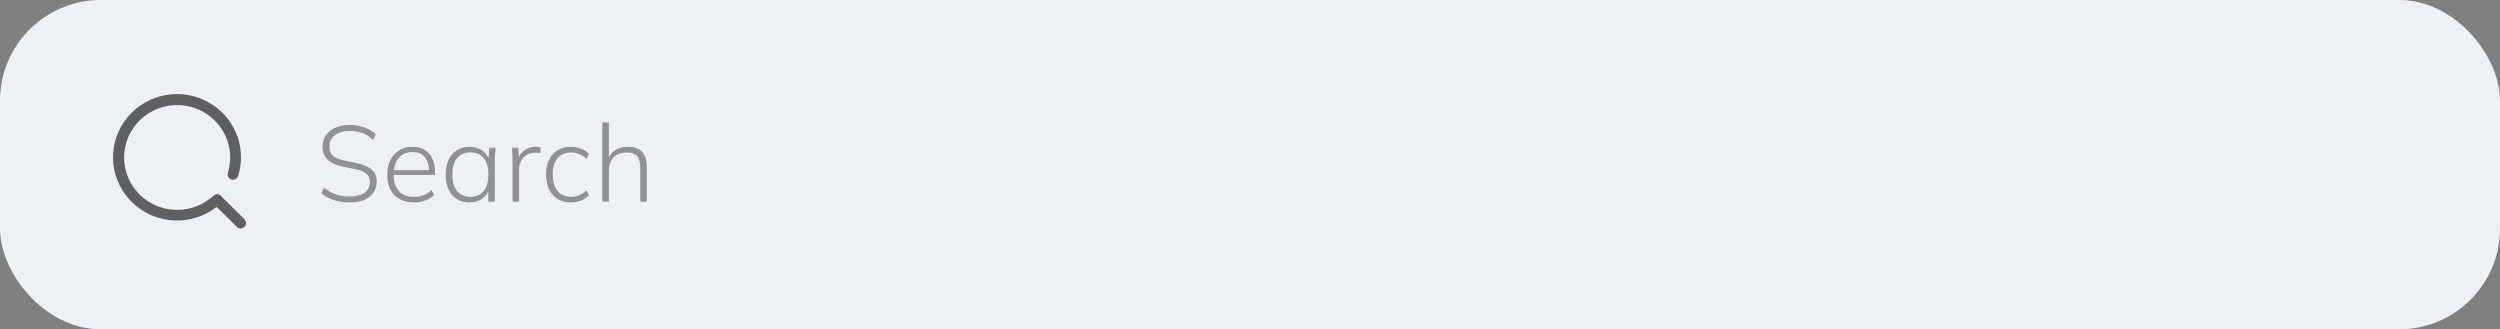 <svg width="372" height="49" viewBox="0 0 372 49" fill="none" xmlns="http://www.w3.org/2000/svg">
<rect x="0" y="0" width="372" height="49" fill="#808080" stroke="none"/>
<rect y="-0.002" width="372" height="49" rx="15" fill="#EEF1F4"/>
<path d="M36.364 32.604L32.964 29.243L32.884 29.121C32.736 28.972 32.533 28.888 32.322 28.888C32.11 28.888 31.907 28.972 31.759 29.121C28.869 31.801 24.416 31.947 21.352 29.461C18.289 26.976 17.567 22.631 19.664 19.308C21.762 15.985 26.028 14.714 29.634 16.34C33.24 17.965 35.067 21.981 33.902 25.725C33.819 25.996 33.887 26.29 34.082 26.497C34.277 26.704 34.569 26.792 34.848 26.729C35.127 26.665 35.351 26.459 35.435 26.189C36.826 21.746 34.724 16.965 30.488 14.939C26.252 12.912 21.153 14.248 18.49 18.083C15.827 21.918 16.399 27.1 19.836 30.277C23.272 33.454 28.543 33.673 32.237 30.793L35.249 33.768C35.56 34.074 36.062 34.074 36.373 33.768C36.684 33.458 36.684 32.958 36.373 32.648L36.364 32.604Z" fill="black" fill-opacity="0.6"/>
<path d="M52.056 30.126C51.149 30.126 50.349 30.008 49.656 29.774C48.963 29.539 48.344 29.198 47.8 28.75L48.216 27.934C48.6 28.232 48.973 28.478 49.336 28.67C49.709 28.862 50.115 29.006 50.552 29.102C50.989 29.187 51.485 29.23 52.04 29.23C53.032 29.23 53.779 29.038 54.28 28.654C54.781 28.259 55.032 27.742 55.032 27.102C55.032 26.547 54.856 26.126 54.504 25.838C54.163 25.539 53.56 25.304 52.696 25.134L51.064 24.798C50.029 24.584 49.256 24.243 48.744 23.774C48.243 23.304 47.992 22.664 47.992 21.854C47.992 21.192 48.163 20.616 48.504 20.126C48.845 19.635 49.32 19.256 49.928 18.99C50.536 18.723 51.24 18.59 52.04 18.59C52.84 18.59 53.565 18.712 54.216 18.958C54.877 19.192 55.443 19.544 55.912 20.014L55.512 20.814C55.011 20.344 54.483 20.008 53.928 19.806C53.373 19.592 52.744 19.486 52.04 19.486C51.112 19.486 50.376 19.699 49.832 20.126C49.288 20.542 49.016 21.107 49.016 21.822C49.016 22.398 49.187 22.846 49.528 23.166C49.88 23.486 50.445 23.726 51.224 23.886L52.872 24.222C53.971 24.446 54.776 24.776 55.288 25.214C55.8 25.64 56.056 26.254 56.056 27.054C56.056 27.662 55.891 28.2 55.56 28.67C55.24 29.128 54.781 29.486 54.184 29.742C53.587 29.998 52.877 30.126 52.056 30.126ZM61.581 30.126C60.364 30.126 59.399 29.763 58.684 29.038C57.98 28.312 57.629 27.304 57.629 26.014C57.629 25.16 57.783 24.424 58.093 23.806C58.413 23.187 58.855 22.707 59.42 22.366C59.986 22.014 60.642 21.838 61.389 21.838C62.103 21.838 62.706 21.992 63.197 22.302C63.687 22.6 64.066 23.032 64.332 23.598C64.599 24.152 64.733 24.814 64.733 25.582V26.03H58.333V25.326H64.124L63.852 25.534C63.852 24.627 63.645 23.918 63.228 23.406C62.812 22.883 62.194 22.622 61.373 22.622C60.498 22.622 59.815 22.926 59.325 23.534C58.834 24.131 58.589 24.926 58.589 25.918V26.03C58.589 27.096 58.85 27.907 59.373 28.462C59.906 29.016 60.647 29.294 61.596 29.294C62.087 29.294 62.546 29.219 62.972 29.07C63.399 28.92 63.81 28.664 64.204 28.302L64.605 29.022C64.263 29.374 63.821 29.646 63.276 29.838C62.733 30.03 62.167 30.126 61.581 30.126ZM69.868 30.126C69.143 30.126 68.513 29.96 67.98 29.63C67.447 29.299 67.036 28.824 66.748 28.206C66.46 27.587 66.316 26.846 66.316 25.982C66.316 25.118 66.46 24.382 66.748 23.774C67.047 23.155 67.463 22.68 67.996 22.35C68.529 22.008 69.153 21.838 69.868 21.838C70.604 21.838 71.239 22.03 71.772 22.414C72.316 22.798 72.673 23.32 72.844 23.982H72.652L72.812 21.982H73.756C73.724 22.291 73.692 22.595 73.66 22.894C73.639 23.192 73.628 23.486 73.628 23.774V29.998H72.652V27.998H72.828C72.657 28.659 72.3 29.182 71.756 29.566C71.223 29.939 70.593 30.126 69.868 30.126ZM69.996 29.294C70.817 29.294 71.468 29.011 71.948 28.446C72.428 27.88 72.668 27.059 72.668 25.982C72.668 24.904 72.428 24.083 71.948 23.518C71.468 22.952 70.817 22.67 69.996 22.67C69.175 22.67 68.519 22.952 68.028 23.518C67.548 24.083 67.308 24.904 67.308 25.982C67.308 27.059 67.548 27.88 68.028 28.446C68.519 29.011 69.175 29.294 69.996 29.294ZM76.265 29.998V23.854C76.265 23.544 76.254 23.235 76.233 22.926C76.222 22.606 76.196 22.291 76.153 21.982H77.113L77.241 23.822L77.049 23.838C77.156 23.39 77.348 23.022 77.625 22.734C77.903 22.435 78.222 22.211 78.585 22.062C78.948 21.912 79.321 21.838 79.705 21.838C79.844 21.838 79.972 21.848 80.089 21.87C80.217 21.88 80.335 21.902 80.441 21.934L80.409 22.814C80.281 22.771 80.153 22.744 80.025 22.734C79.897 22.723 79.758 22.718 79.609 22.718C79.129 22.718 78.708 22.835 78.345 23.07C77.993 23.304 77.721 23.603 77.529 23.966C77.337 24.328 77.241 24.696 77.241 25.07V29.998H76.265ZM84.998 30.126C84.24 30.126 83.579 29.96 83.013 29.63C82.448 29.288 82.011 28.803 81.701 28.174C81.403 27.544 81.254 26.798 81.254 25.934C81.254 25.07 81.408 24.334 81.718 23.726C82.027 23.107 82.459 22.638 83.013 22.318C83.579 21.998 84.24 21.838 84.998 21.838C85.51 21.838 86 21.934 86.469 22.126C86.95 22.318 87.344 22.584 87.653 22.926L87.254 23.646C86.923 23.315 86.566 23.075 86.181 22.926C85.797 22.766 85.413 22.686 85.029 22.686C84.155 22.686 83.472 22.963 82.981 23.518C82.491 24.072 82.246 24.883 82.246 25.95C82.246 27.016 82.491 27.843 82.981 28.43C83.472 29.006 84.155 29.294 85.029 29.294C85.392 29.294 85.766 29.219 86.15 29.07C86.544 28.92 86.912 28.675 87.254 28.334L87.653 29.054C87.334 29.395 86.928 29.662 86.438 29.854C85.957 30.035 85.478 30.126 84.998 30.126ZM89.625 29.998V18.222H90.601V23.838H90.409C90.633 23.187 91.011 22.691 91.545 22.35C92.078 22.008 92.697 21.838 93.401 21.838C94.371 21.838 95.086 22.094 95.545 22.606C96.014 23.118 96.249 23.886 96.249 24.91V29.998H95.273V24.99C95.273 24.179 95.113 23.592 94.793 23.23C94.473 22.867 93.961 22.686 93.257 22.686C92.457 22.686 91.811 22.931 91.321 23.422C90.841 23.912 90.601 24.563 90.601 25.374V29.998H89.625Z" fill="black" fill-opacity="0.4"/>
</svg>

